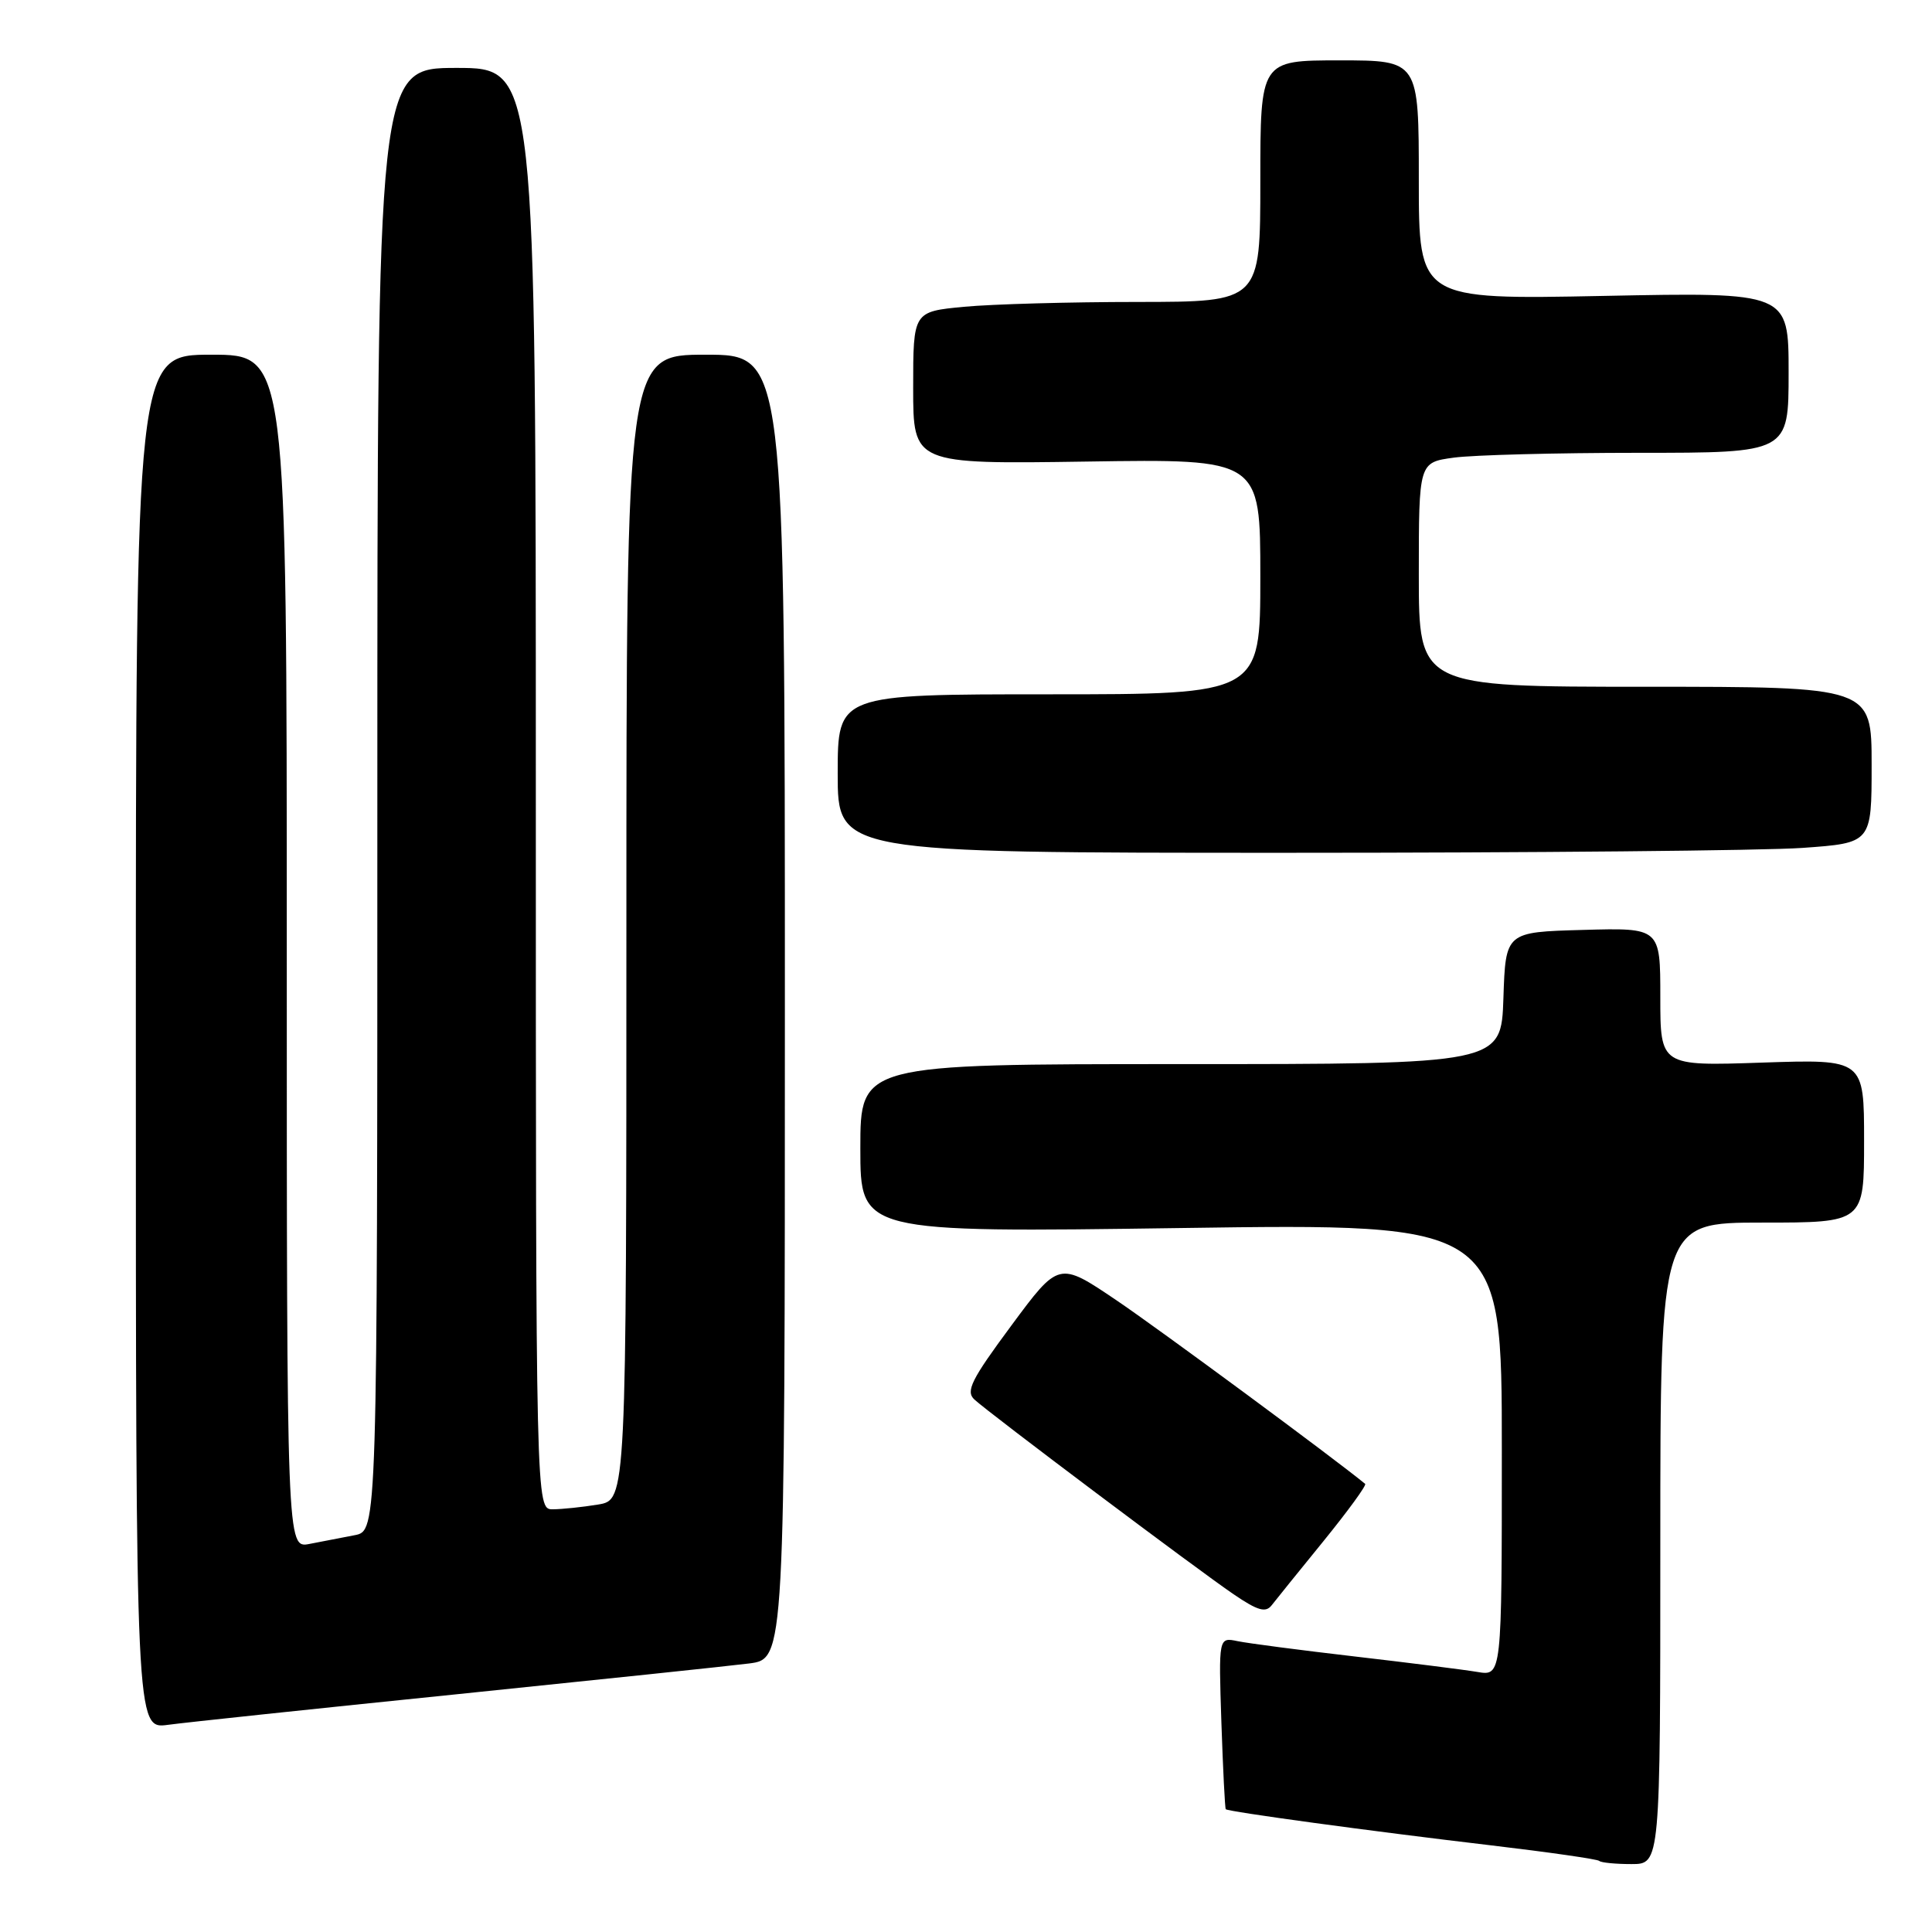 <?xml version="1.0" encoding="UTF-8" standalone="no"?>
<!DOCTYPE svg PUBLIC "-//W3C//DTD SVG 1.1//EN" "http://www.w3.org/Graphics/SVG/1.1/DTD/svg11.dtd" >
<svg xmlns="http://www.w3.org/2000/svg" xmlns:xlink="http://www.w3.org/1999/xlink" version="1.1" viewBox="0 0 256 256">
 <g >
 <path fill="currentColor"
d=" M 220.00 204.50 C 220.00 162.00 220.00 162.00 233.50 162.00 C 247.00 162.00 247.00 162.00 247.00 151.17 C 247.00 140.35 247.00 140.35 233.50 140.80 C 220.00 141.26 220.00 141.26 220.00 132.10 C 220.00 122.93 220.00 122.93 209.75 123.22 C 199.50 123.50 199.50 123.50 199.21 132.25 C 198.92 141.00 198.92 141.00 156.46 141.00 C 114.00 141.00 114.00 141.00 114.00 152.16 C 114.00 163.32 114.00 163.32 156.50 162.72 C 199.00 162.11 199.00 162.11 199.00 192.10 C 199.00 222.09 199.00 222.09 195.75 221.54 C 193.96 221.24 186.65 220.32 179.50 219.49 C 172.35 218.66 165.37 217.75 163.98 217.46 C 161.47 216.94 161.47 216.94 161.84 228.22 C 162.05 234.42 162.31 239.60 162.42 239.73 C 162.72 240.06 181.47 242.62 197.50 244.51 C 205.19 245.42 211.68 246.35 211.91 246.58 C 212.14 246.81 214.06 247.00 216.17 247.00 C 220.00 247.00 220.00 247.00 220.00 204.50 Z  M 60.50 224.50 C 79.20 222.58 96.64 220.75 99.25 220.42 C 104.00 219.81 104.00 219.81 104.00 133.41 C 104.00 47.00 104.00 47.00 93.50 47.00 C 83.00 47.00 83.00 47.00 83.00 122.87 C 83.00 198.74 83.00 198.74 79.25 199.36 C 77.19 199.70 74.49 199.98 73.25 199.99 C 71.00 200.00 71.00 200.00 71.00 104.50 C 71.00 9.00 71.00 9.00 60.50 9.00 C 50.00 9.00 50.00 9.00 50.00 105.92 C 50.00 202.84 50.00 202.84 47.00 203.42 C 45.35 203.74 42.65 204.26 41.00 204.58 C 38.00 205.16 38.00 205.16 38.00 126.08 C 38.00 47.00 38.00 47.00 28.00 47.00 C 18.00 47.00 18.00 47.00 18.00 138.06 C 18.00 229.12 18.00 229.12 22.25 228.55 C 24.59 228.23 41.80 226.41 60.50 224.50 Z  M 175.39 204.18 C 178.62 200.20 181.10 196.80 180.89 196.62 C 176.80 193.25 153.53 176.07 147.90 172.27 C 140.30 167.14 140.30 167.14 134.01 175.64 C 128.70 182.81 127.93 184.35 129.11 185.44 C 131.06 187.25 158.57 207.92 163.46 211.25 C 166.65 213.42 167.71 213.73 168.50 212.71 C 169.05 212.00 172.15 208.16 175.39 204.18 Z  M 238.85 112.35 C 248.00 111.70 248.00 111.70 248.00 101.35 C 248.00 91.00 248.00 91.00 218.00 91.00 C 188.00 91.00 188.00 91.00 188.00 76.14 C 188.00 61.27 188.00 61.27 192.64 60.64 C 195.19 60.29 206.22 60.00 217.14 60.00 C 237.00 60.00 237.00 60.00 237.00 49.36 C 237.00 38.72 237.00 38.72 212.50 39.21 C 188.00 39.70 188.00 39.70 188.00 23.85 C 188.00 8.00 188.00 8.00 177.50 8.00 C 167.00 8.00 167.00 8.00 167.00 24.00 C 167.00 40.00 167.00 40.00 150.75 40.01 C 141.81 40.01 131.46 40.30 127.75 40.65 C 121.00 41.29 121.00 41.29 121.00 51.39 C 121.00 61.50 121.00 61.50 144.00 61.16 C 167.00 60.81 167.00 60.81 167.00 76.41 C 167.00 92.00 167.00 92.00 139.00 92.00 C 111.00 92.00 111.00 92.00 111.00 102.50 C 111.00 113.00 111.00 113.00 170.35 113.00 C 202.99 113.00 233.81 112.71 238.85 112.35 Z "/>
</g>
</svg>
